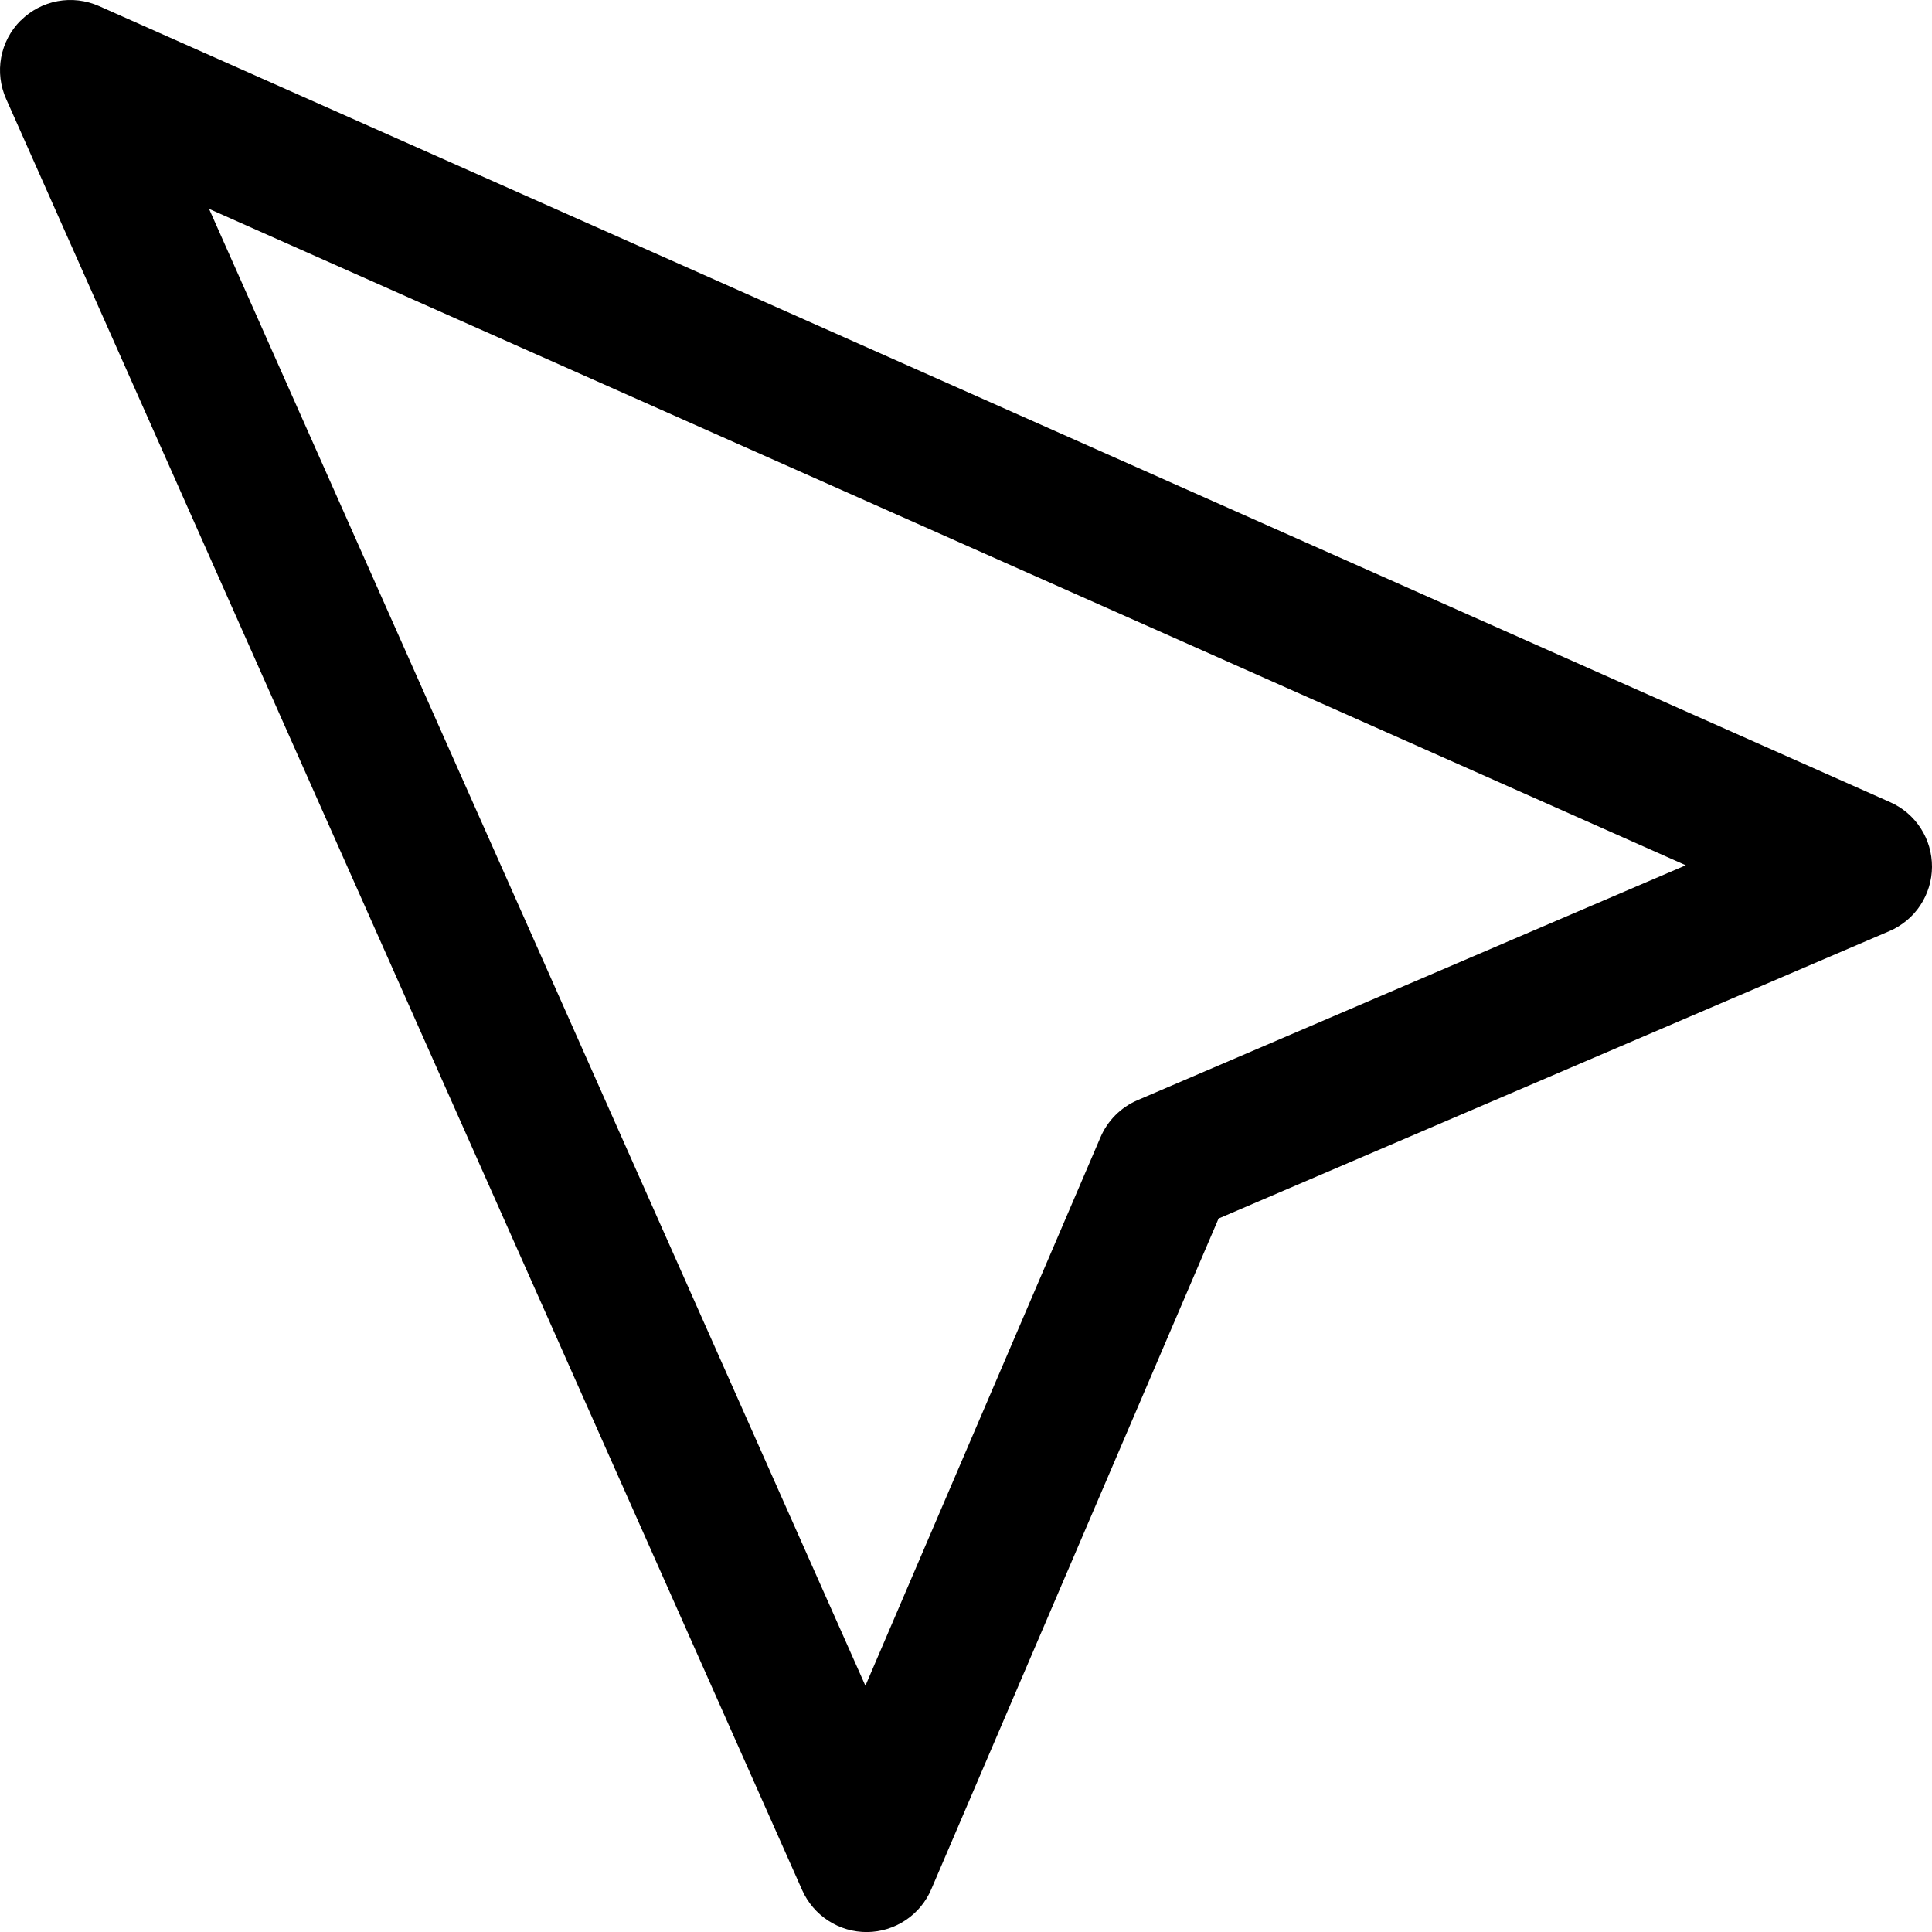 <svg width="30" height="30" viewBox="0 0 30 30" fill="none" xmlns="http://www.w3.org/2000/svg">
<path d="M0.32 0.319C0.164 0.475 0.058 0.675 0.018 0.893C-0.022 1.11 0.005 1.334 0.095 1.536L12.457 29.352C12.544 29.546 12.685 29.711 12.864 29.826C13.043 29.942 13.251 30.002 13.464 30.001C13.677 29.999 13.885 29.935 14.062 29.817C14.239 29.699 14.378 29.532 14.461 29.336L18.922 18.921L29.339 14.458C29.534 14.374 29.701 14.236 29.818 14.059C29.935 13.882 29.999 13.674 30 13.462C30.001 13.249 29.941 13.041 29.826 12.863C29.711 12.684 29.546 12.543 29.352 12.457L1.537 0.094C1.335 0.005 1.111 -0.022 0.895 0.018C0.678 0.058 0.478 0.163 0.322 0.319H0.32ZM26.177 13.436L17.66 17.085C17.403 17.196 17.198 17.402 17.088 17.66L13.438 26.176L3.246 3.243L26.177 13.436Z" fill="black"/>
</svg>
